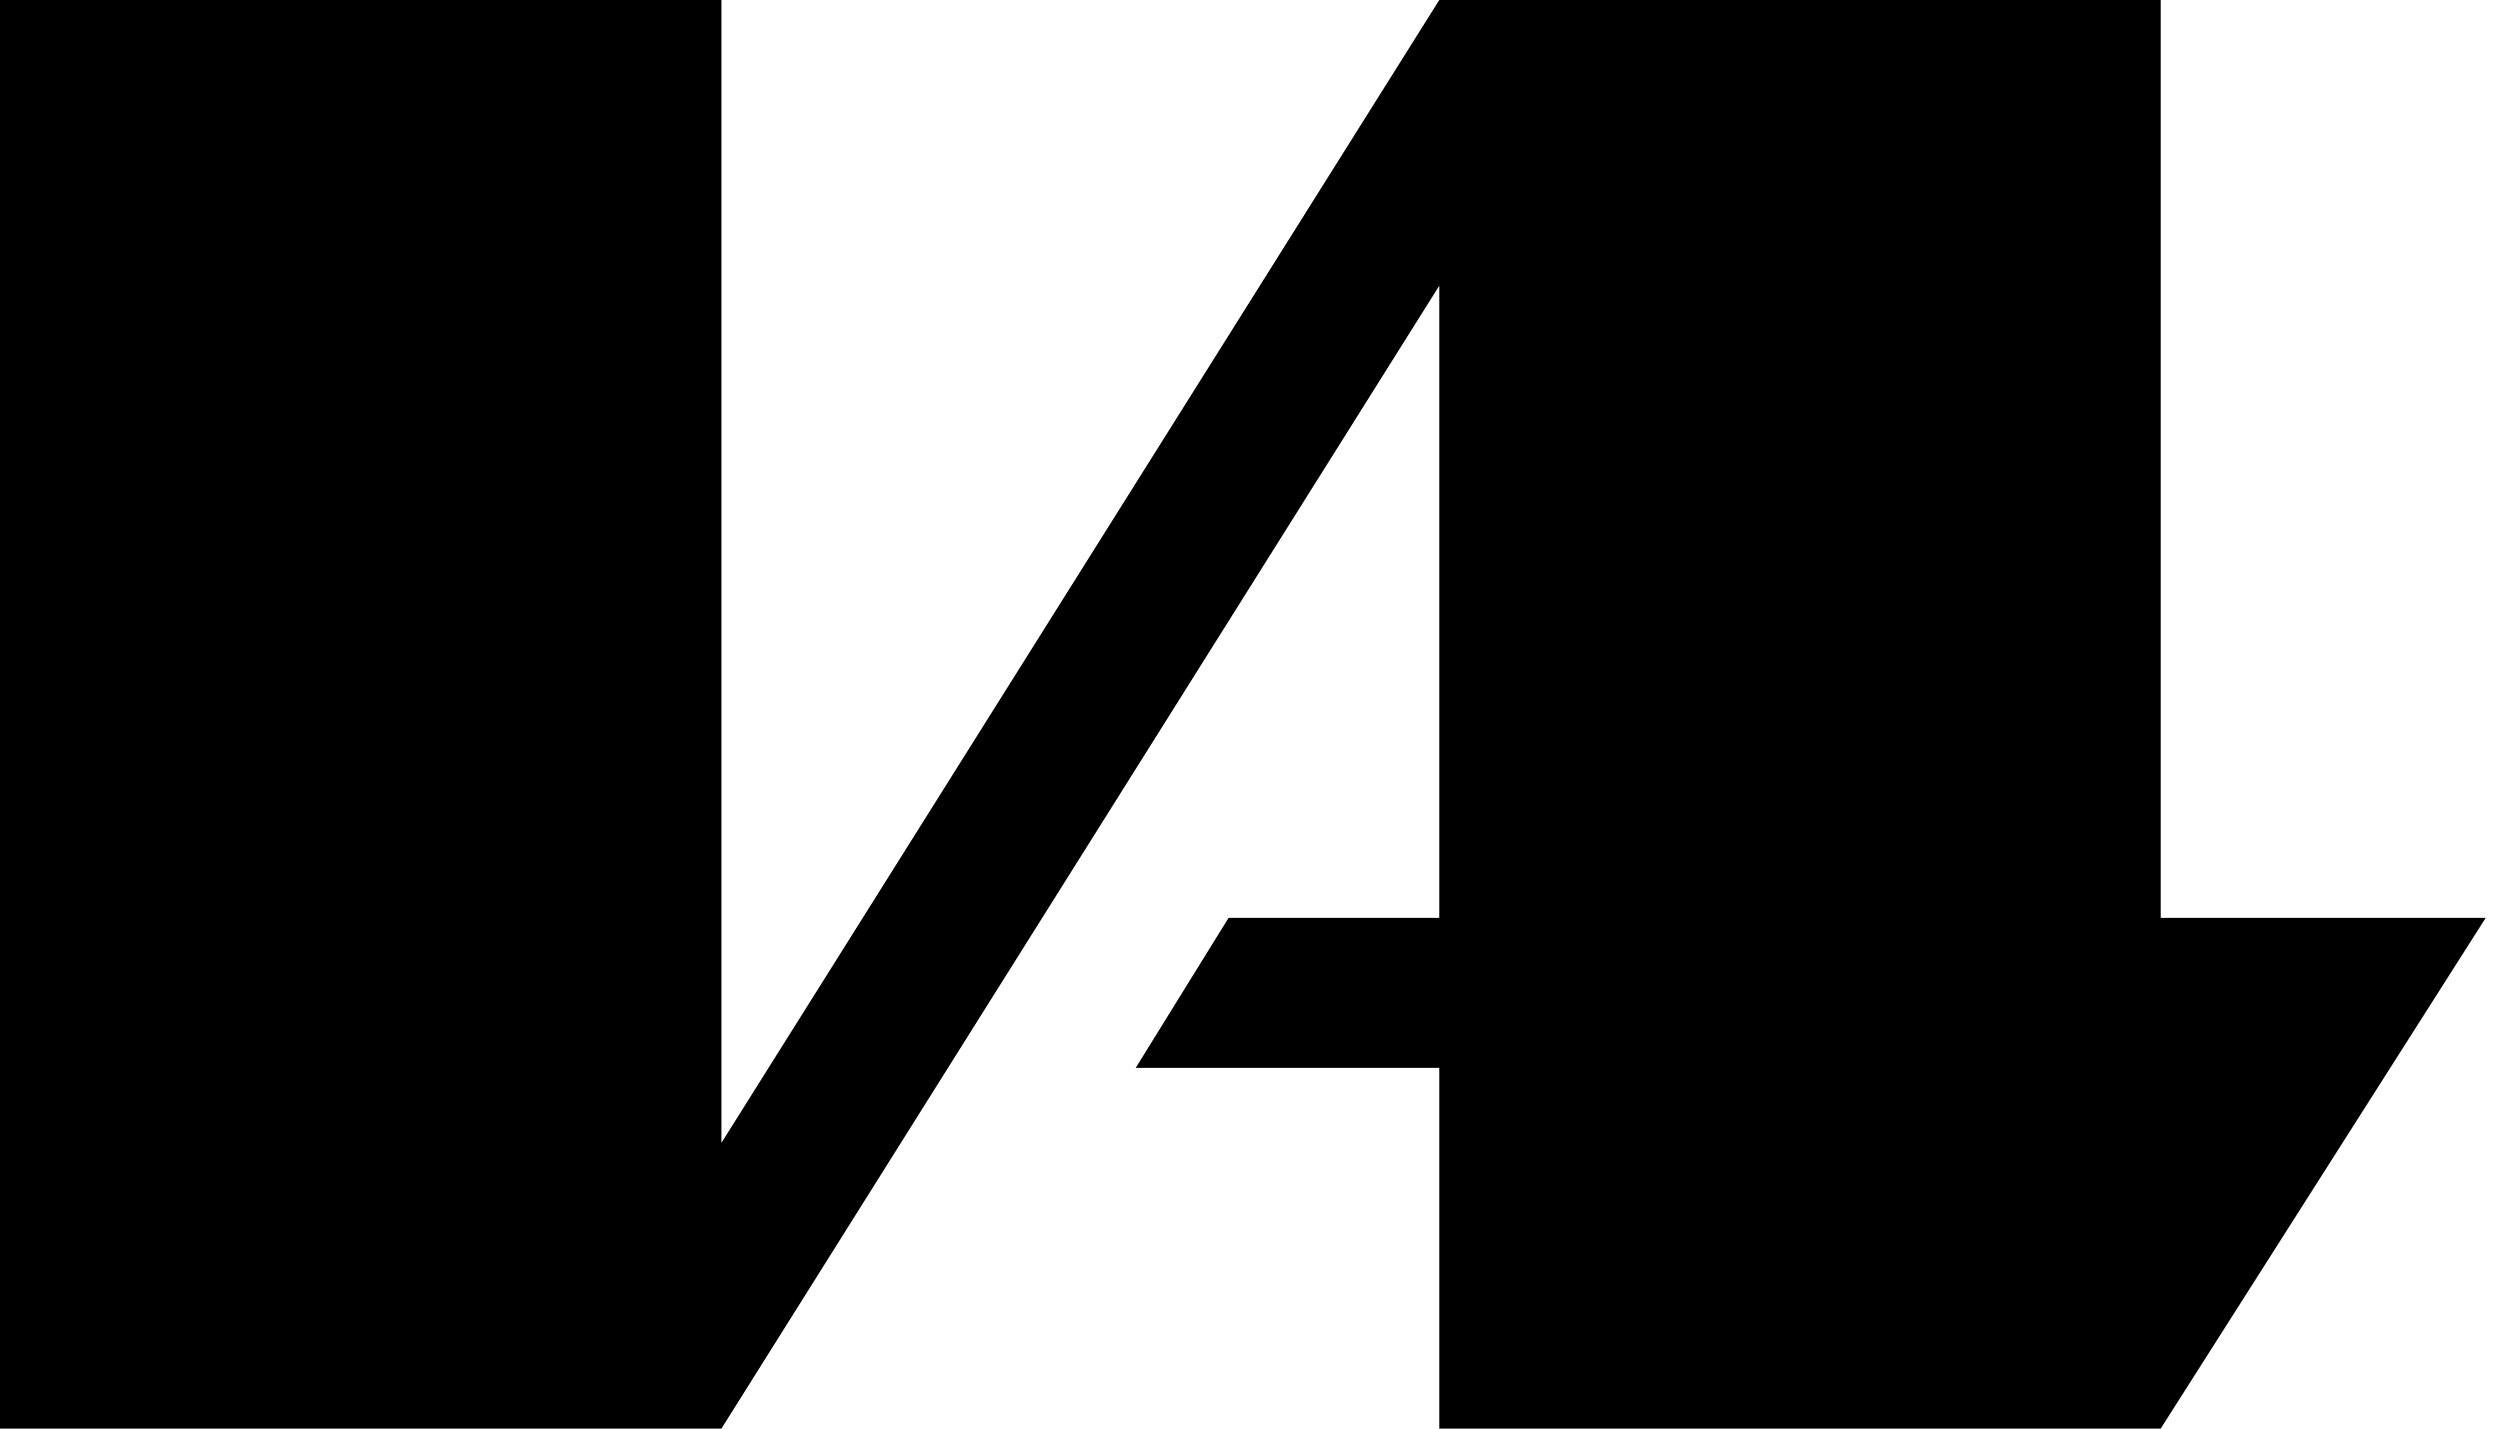 <svg xmlns="http://www.w3.org/2000/svg" fill="currentColor" version="1.1" viewBox="0 0 70 40">
	<polygon points="60.5,25.7 60.5,0 40.3,0 20.2,32 20.2,0 0,0 0,40 20.2,40 40.3,8 40.3,25.7 34.4,25.7 31.8,29.9   40.3,29.9 40.3,40 60.5,40 69.6,25.7 "/>
</svg>
